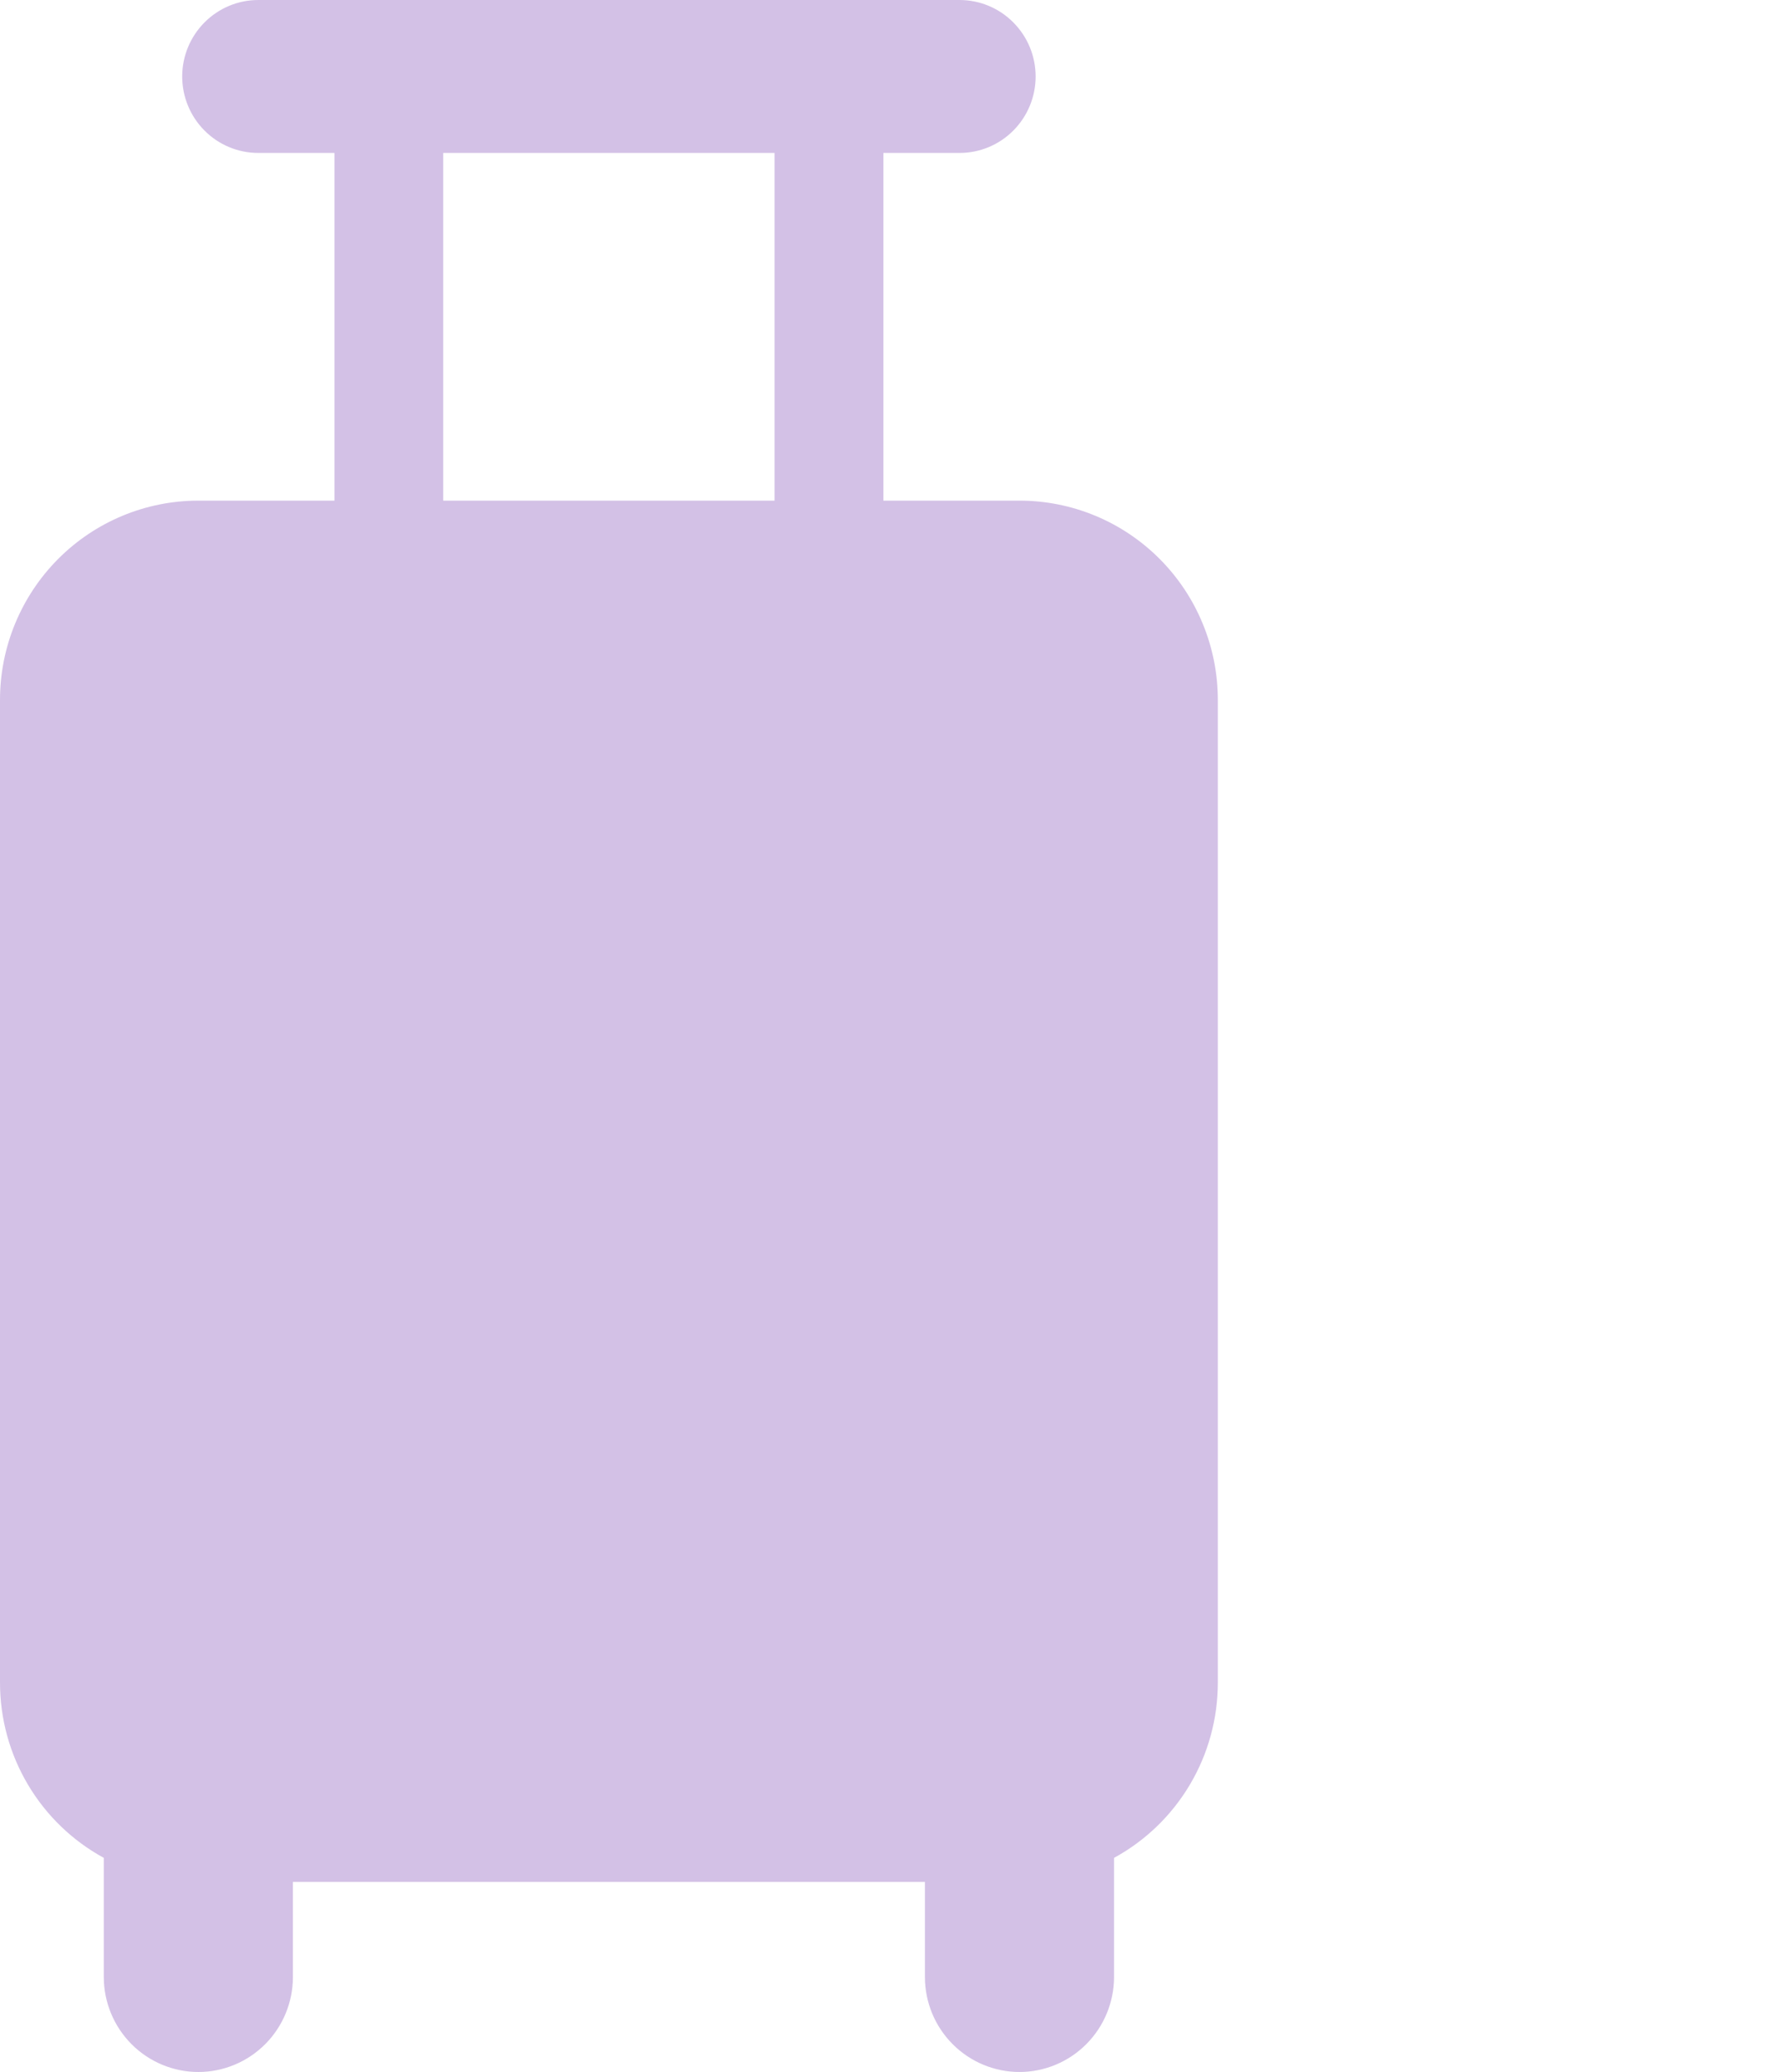 <svg width="43" height="50" viewBox="0 0 43 50" fill="none" xmlns="http://www.w3.org/2000/svg">
<path d="M24.614 12.081H21.328V3.691H23.166C23.653 3.691 24.121 3.497 24.465 3.151C24.81 2.805 25.004 2.335 25.004 1.846C25.004 1.356 24.81 0.887 24.465 0.541C24.121 0.194 23.653 4.82249e-06 23.166 0H6.237C5.75 4.82249e-06 5.282 0.194 4.938 0.541C4.593 0.887 4.399 1.356 4.399 1.846C4.399 2.335 4.593 2.805 4.938 3.151C5.282 3.497 5.75 3.691 6.237 3.691H8.075V12.081H4.789C3.519 12.081 2.301 12.587 1.403 13.489C0.505 14.391 2.21003e-05 15.615 2.23692e-07 16.89V40.604C-0 41.47 0.232 42.321 0.674 43.065C1.115 43.809 1.748 44.42 2.506 44.833V47.707C2.506 48.315 2.747 48.898 3.175 49.328C3.603 49.758 4.184 50 4.789 50C5.395 50 5.975 49.758 6.404 49.328C6.832 48.898 7.072 48.315 7.072 47.707V45.414H22.331V47.707C22.331 48.315 22.571 48.898 23 49.328C23.428 49.758 24.008 50 24.614 50C25.219 50 25.8 49.758 26.228 49.328C26.656 48.898 26.897 48.315 26.897 47.707V44.833C27.655 44.42 28.288 43.809 28.729 43.065C29.171 42.321 29.403 41.47 29.403 40.604V16.89C29.403 16.259 29.279 15.633 29.038 15.05C28.798 14.466 28.445 13.936 28 13.489C27.555 13.043 27.028 12.688 26.447 12.447C25.866 12.205 25.243 12.081 24.614 12.081ZM10.701 3.691H18.701V12.081H10.701V3.691Z" fill="#D3C1E6"/>
</svg>
